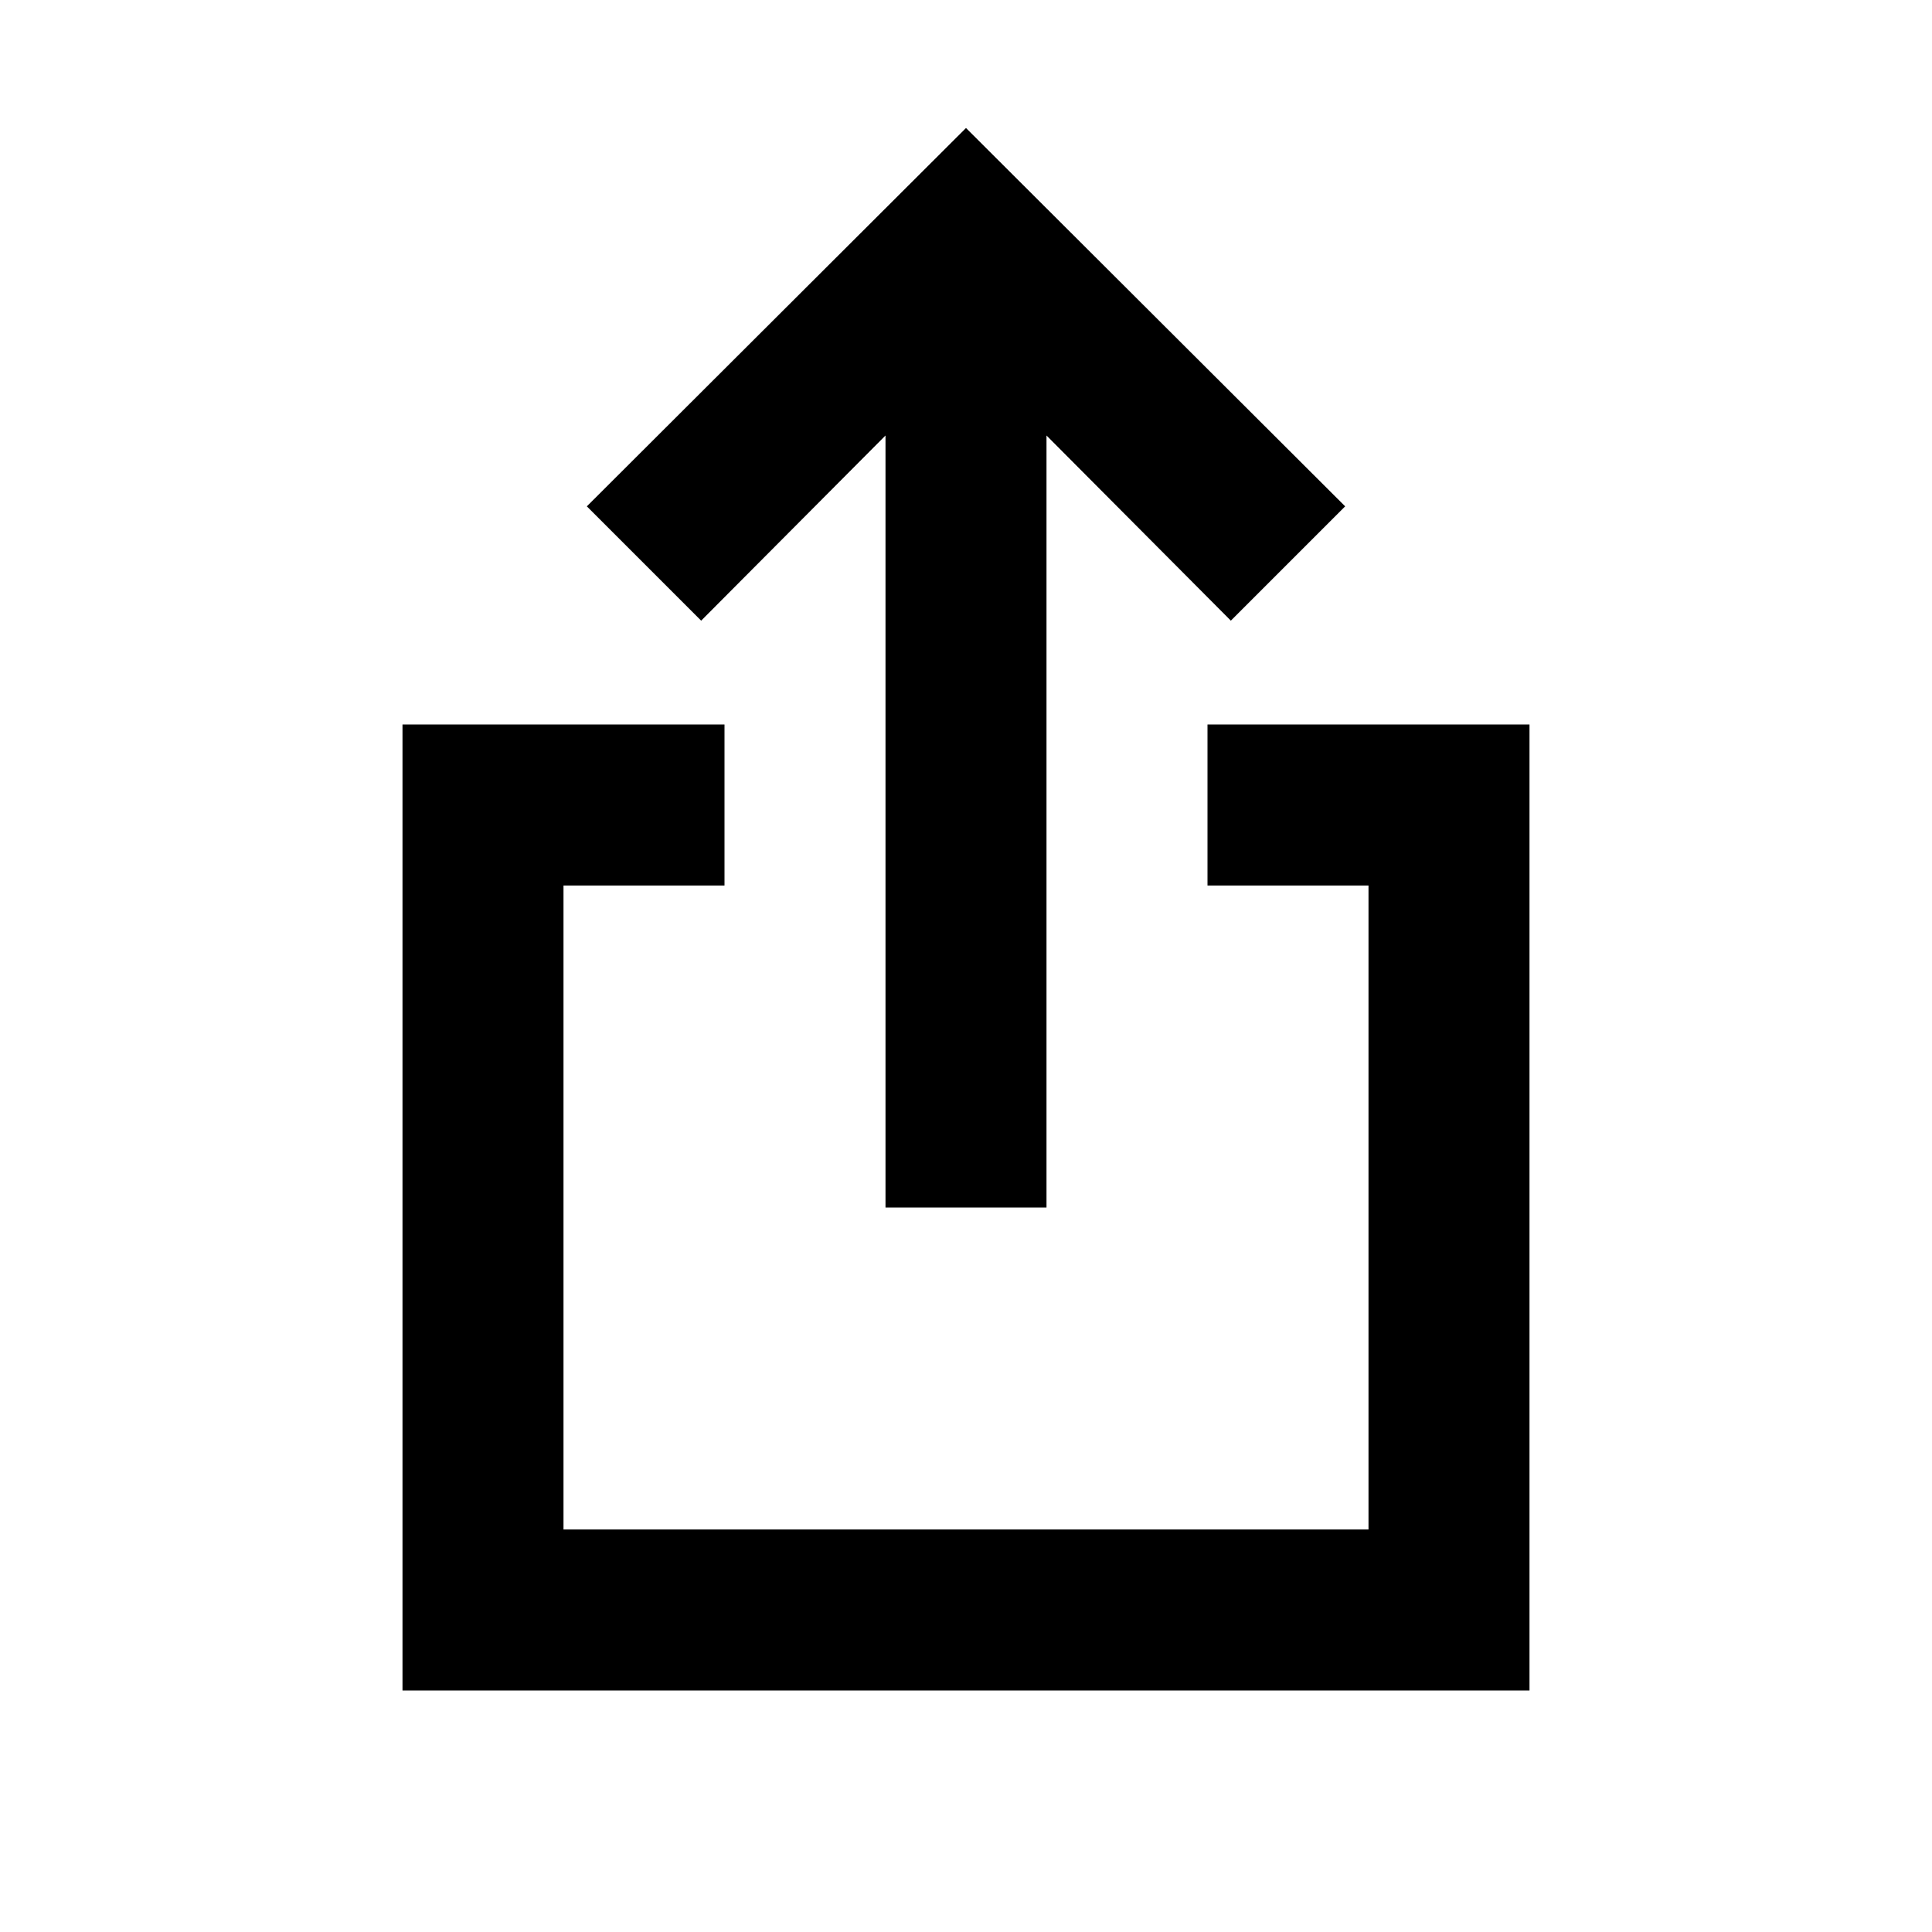 <?xml version="1.0" encoding="utf-8"?>
<!-- Generated by IcoMoon.io -->
<!DOCTYPE svg PUBLIC "-//W3C//DTD SVG 1.1//EN" "http://www.w3.org/Graphics/SVG/1.1/DTD/svg11.dtd">
<svg version="1.1" xmlns="http://www.w3.org/2000/svg" xmlns:xlink="http://www.w3.org/1999/xlink" width="24" height="24" viewBox="0 0 24 24">
<path fill="#000" d="M15 9v2h2v8h-10v-8h2v-2h-4v12h14v-12z"></path>
<path fill="#000" d="M11 5.41v9.59h2v-9.59l2.29 2.3 1.42-1.42-4.71-4.7-4.71 4.7 1.42 1.42z"></path>
</svg>
